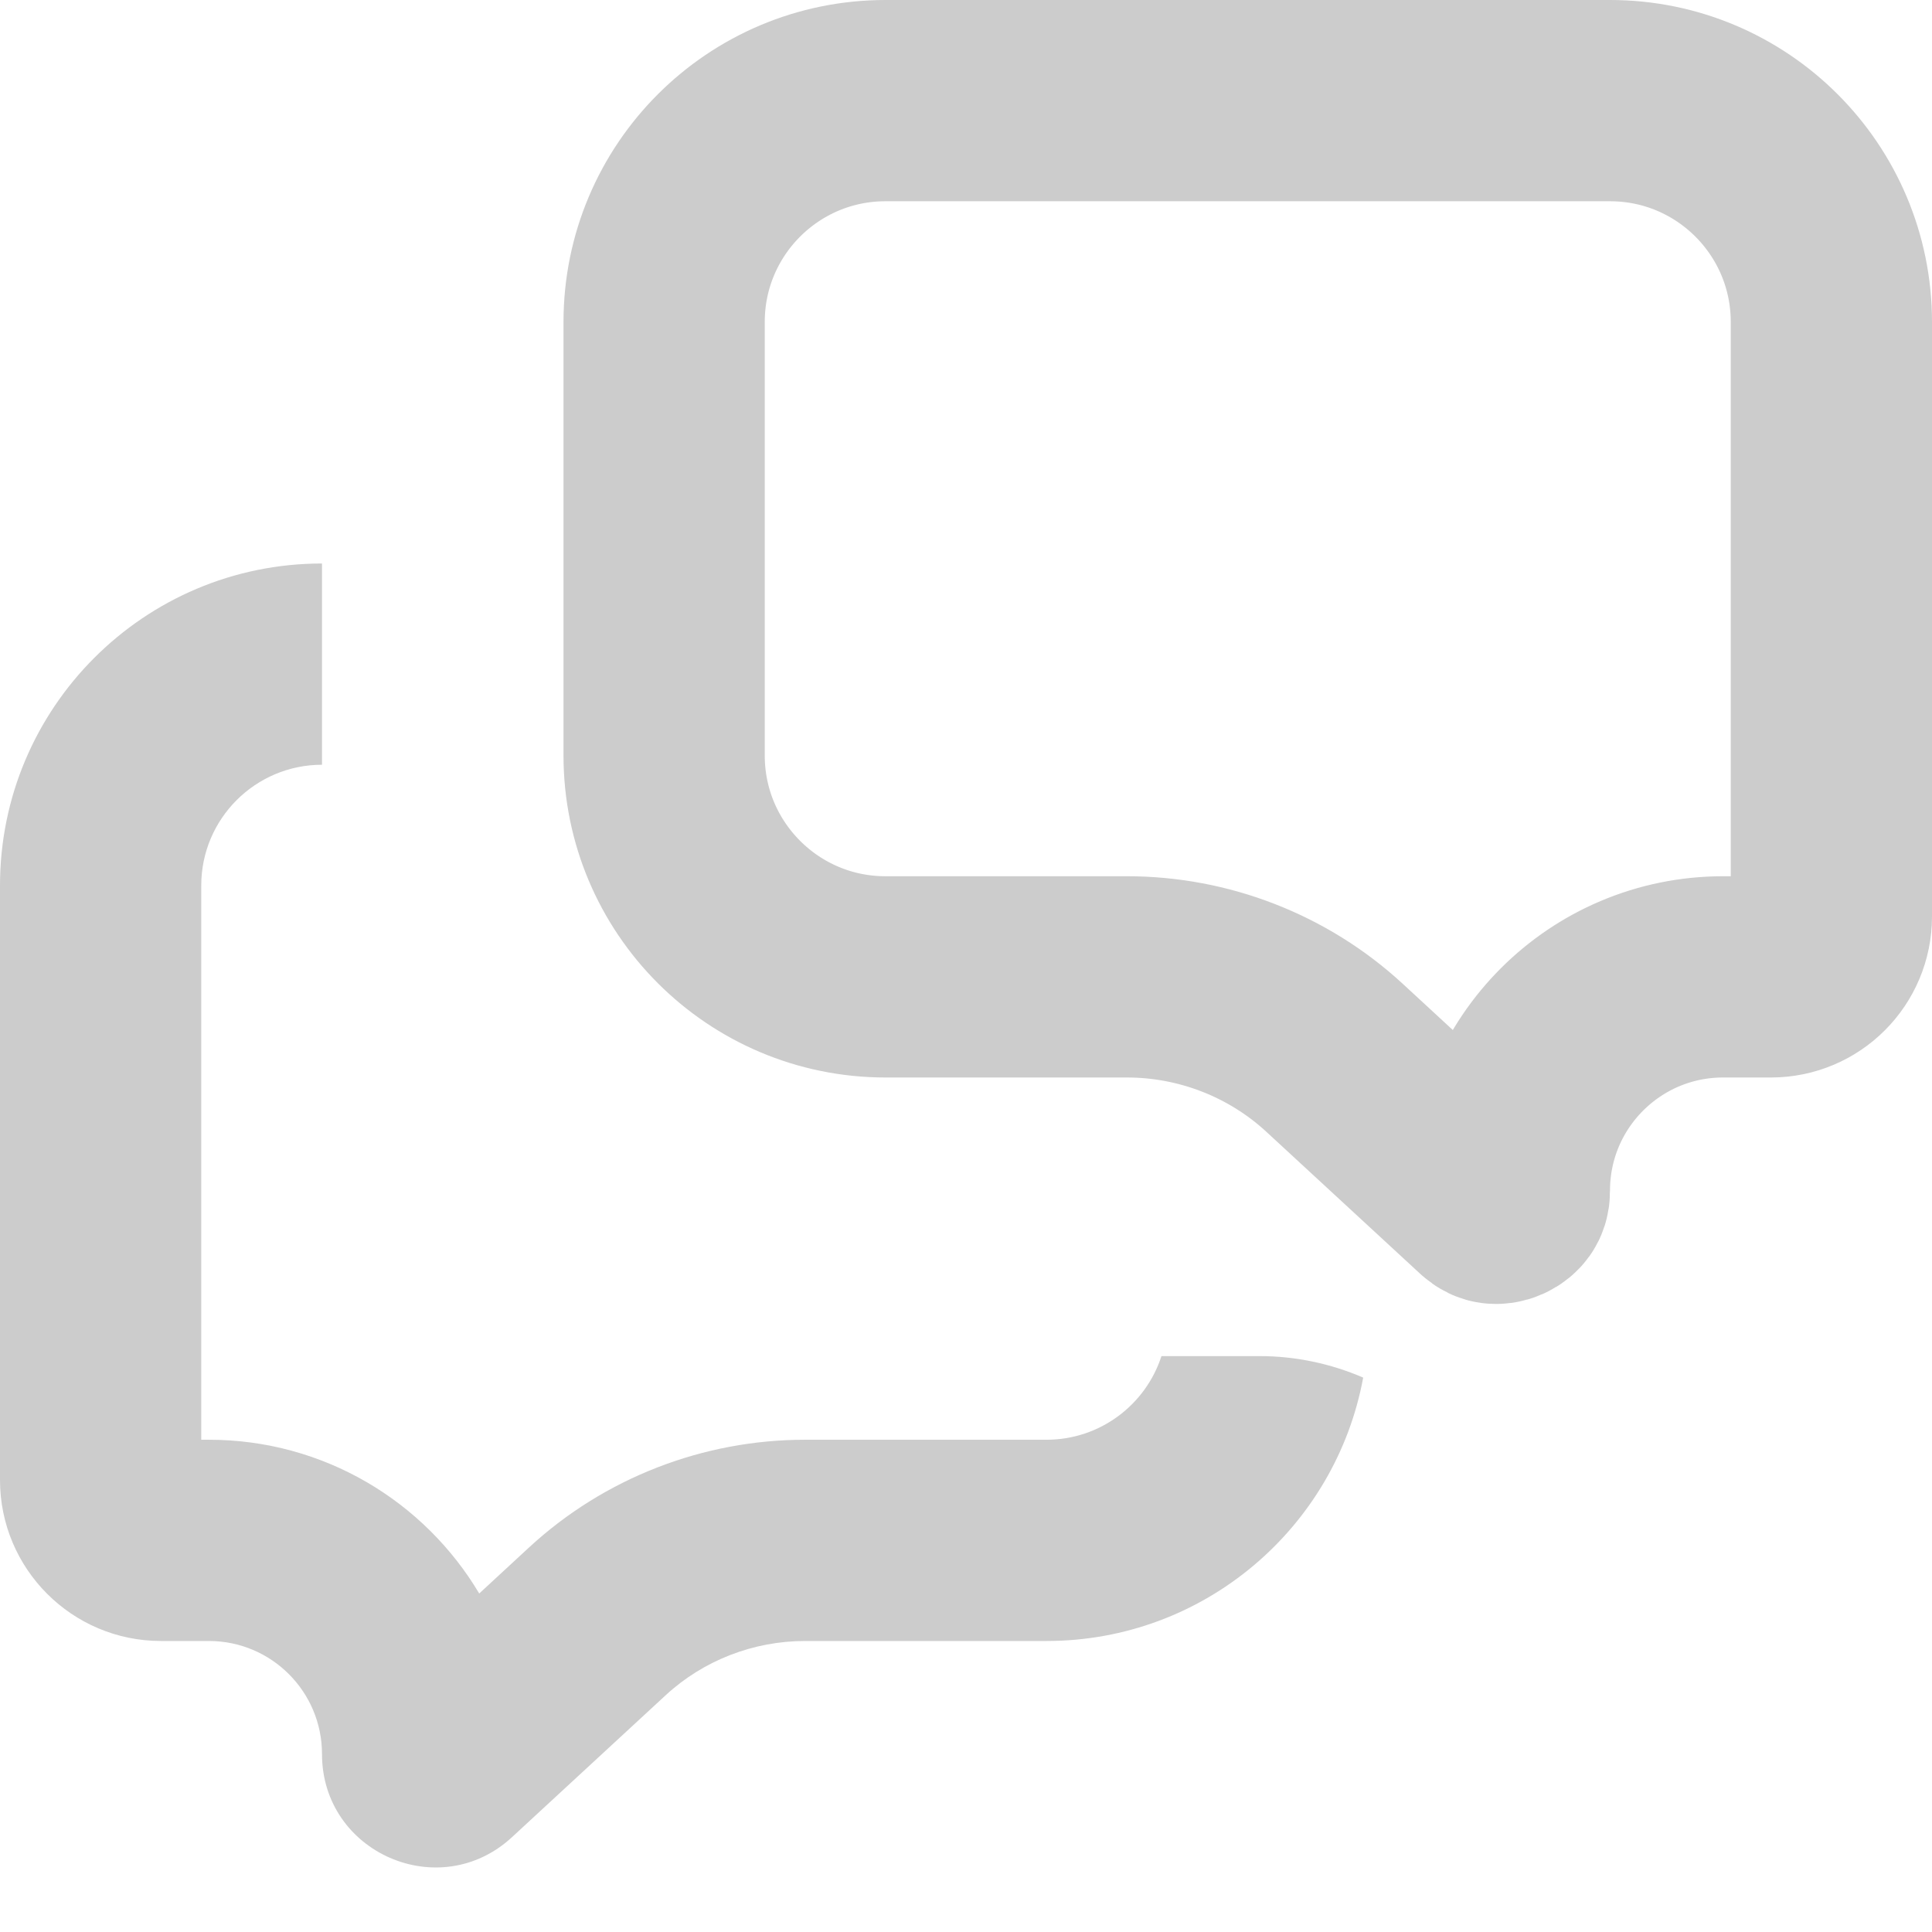 <svg width="24" height="24" viewBox="0 0 24 24" fill="none" xmlns="http://www.w3.org/2000/svg">
<path d="M20 1.25H11C9.481 1.25 8.25 2.481 8.25 4V9.385C8.25 10.903 9.481 12.135 11 12.135H14C14.951 12.135 15.876 12.492 16.579 13.141L18.489 14.904C18.526 14.938 18.551 14.945 18.567 14.947C18.59 14.95 18.622 14.948 18.657 14.932C18.692 14.917 18.715 14.895 18.728 14.877C18.738 14.863 18.75 14.84 18.75 14.79C18.75 13.323 19.939 12.135 21.405 12.135H22C22.414 12.135 22.75 11.799 22.75 11.385V4C22.75 2.481 21.519 1.25 20 1.25Z" stroke="#CCCCCC" stroke-width="2.5" stroke-linecap="round" stroke-linejoin="round"/>
<path fill-rule="evenodd" clip-rule="evenodd" d="M4 7C1.791 7 0 8.791 0 11V18.385C0 19.489 0.895 20.385 2 20.385H2.595C3.371 20.385 4 21.014 4 21.79C4 23.015 5.458 23.654 6.359 22.823L8.269 21.059C8.739 20.625 9.361 20.385 10 20.385H13C14.96 20.385 16.591 18.974 16.934 17.113C16.531 16.939 16.094 16.846 15.647 16.846H14.428C14.233 17.449 13.667 17.885 13 17.885H10C8.738 17.885 7.509 18.358 6.573 19.222L5.953 19.795C5.272 18.651 4.023 17.885 2.595 17.885H2.5V11C2.5 10.172 3.172 9.5 4 9.5V7Z" fill="#CCCCCC"/>
</svg>
